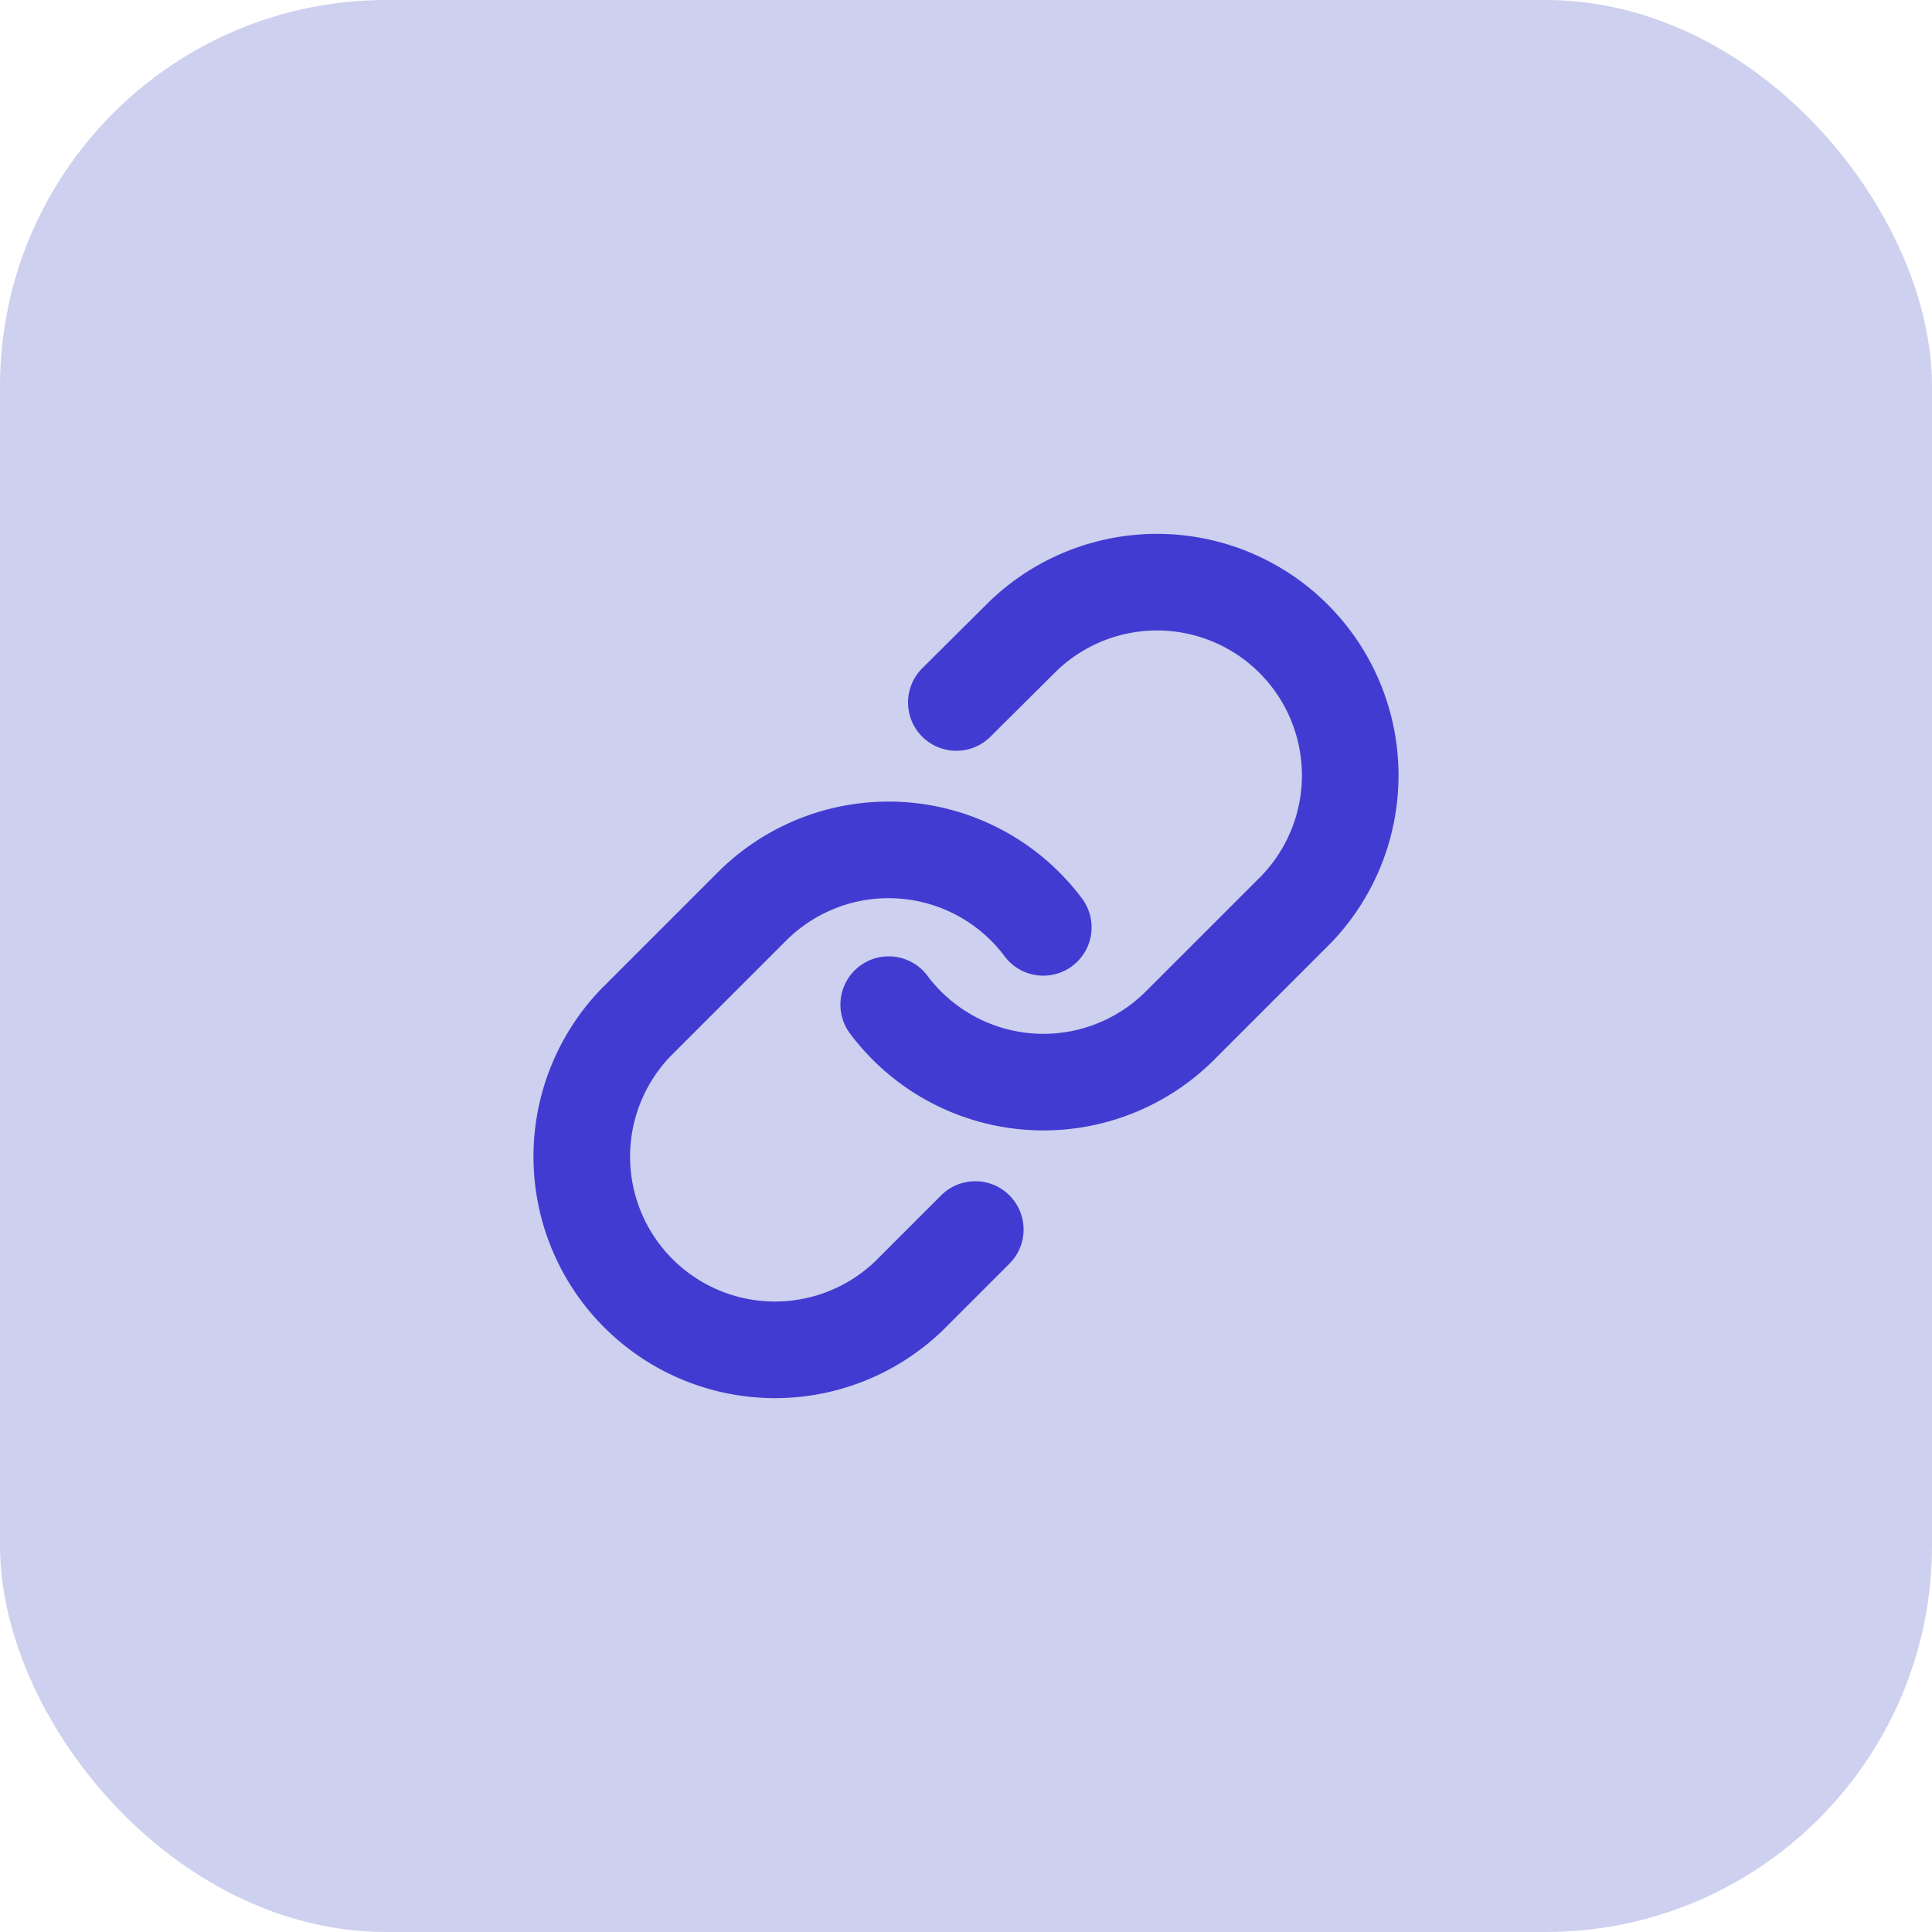 <svg xmlns="http://www.w3.org/2000/svg" width="40" height="40" viewBox="0 0 40 40">
    <g fill="none" fill-rule="evenodd">
        <rect width="40" height="40" fill="#CDD0EE" rx="8"/>
        <g stroke="#423BD1" stroke-linecap="round" stroke-linejoin="round" stroke-width="2">
            <path d="M18.4 20.8a4 4 0 0 0 6.032.432l2.4-2.4a4 4 0 0 0-5.656-5.656L19.8 14.544"/>
            <path d="M21.6 19.2a4 4 0 0 0-6.032-.432l-2.4 2.4a4 4 0 0 0 5.656 5.656l1.368-1.368"/>
        </g>
    </g>
</svg>

